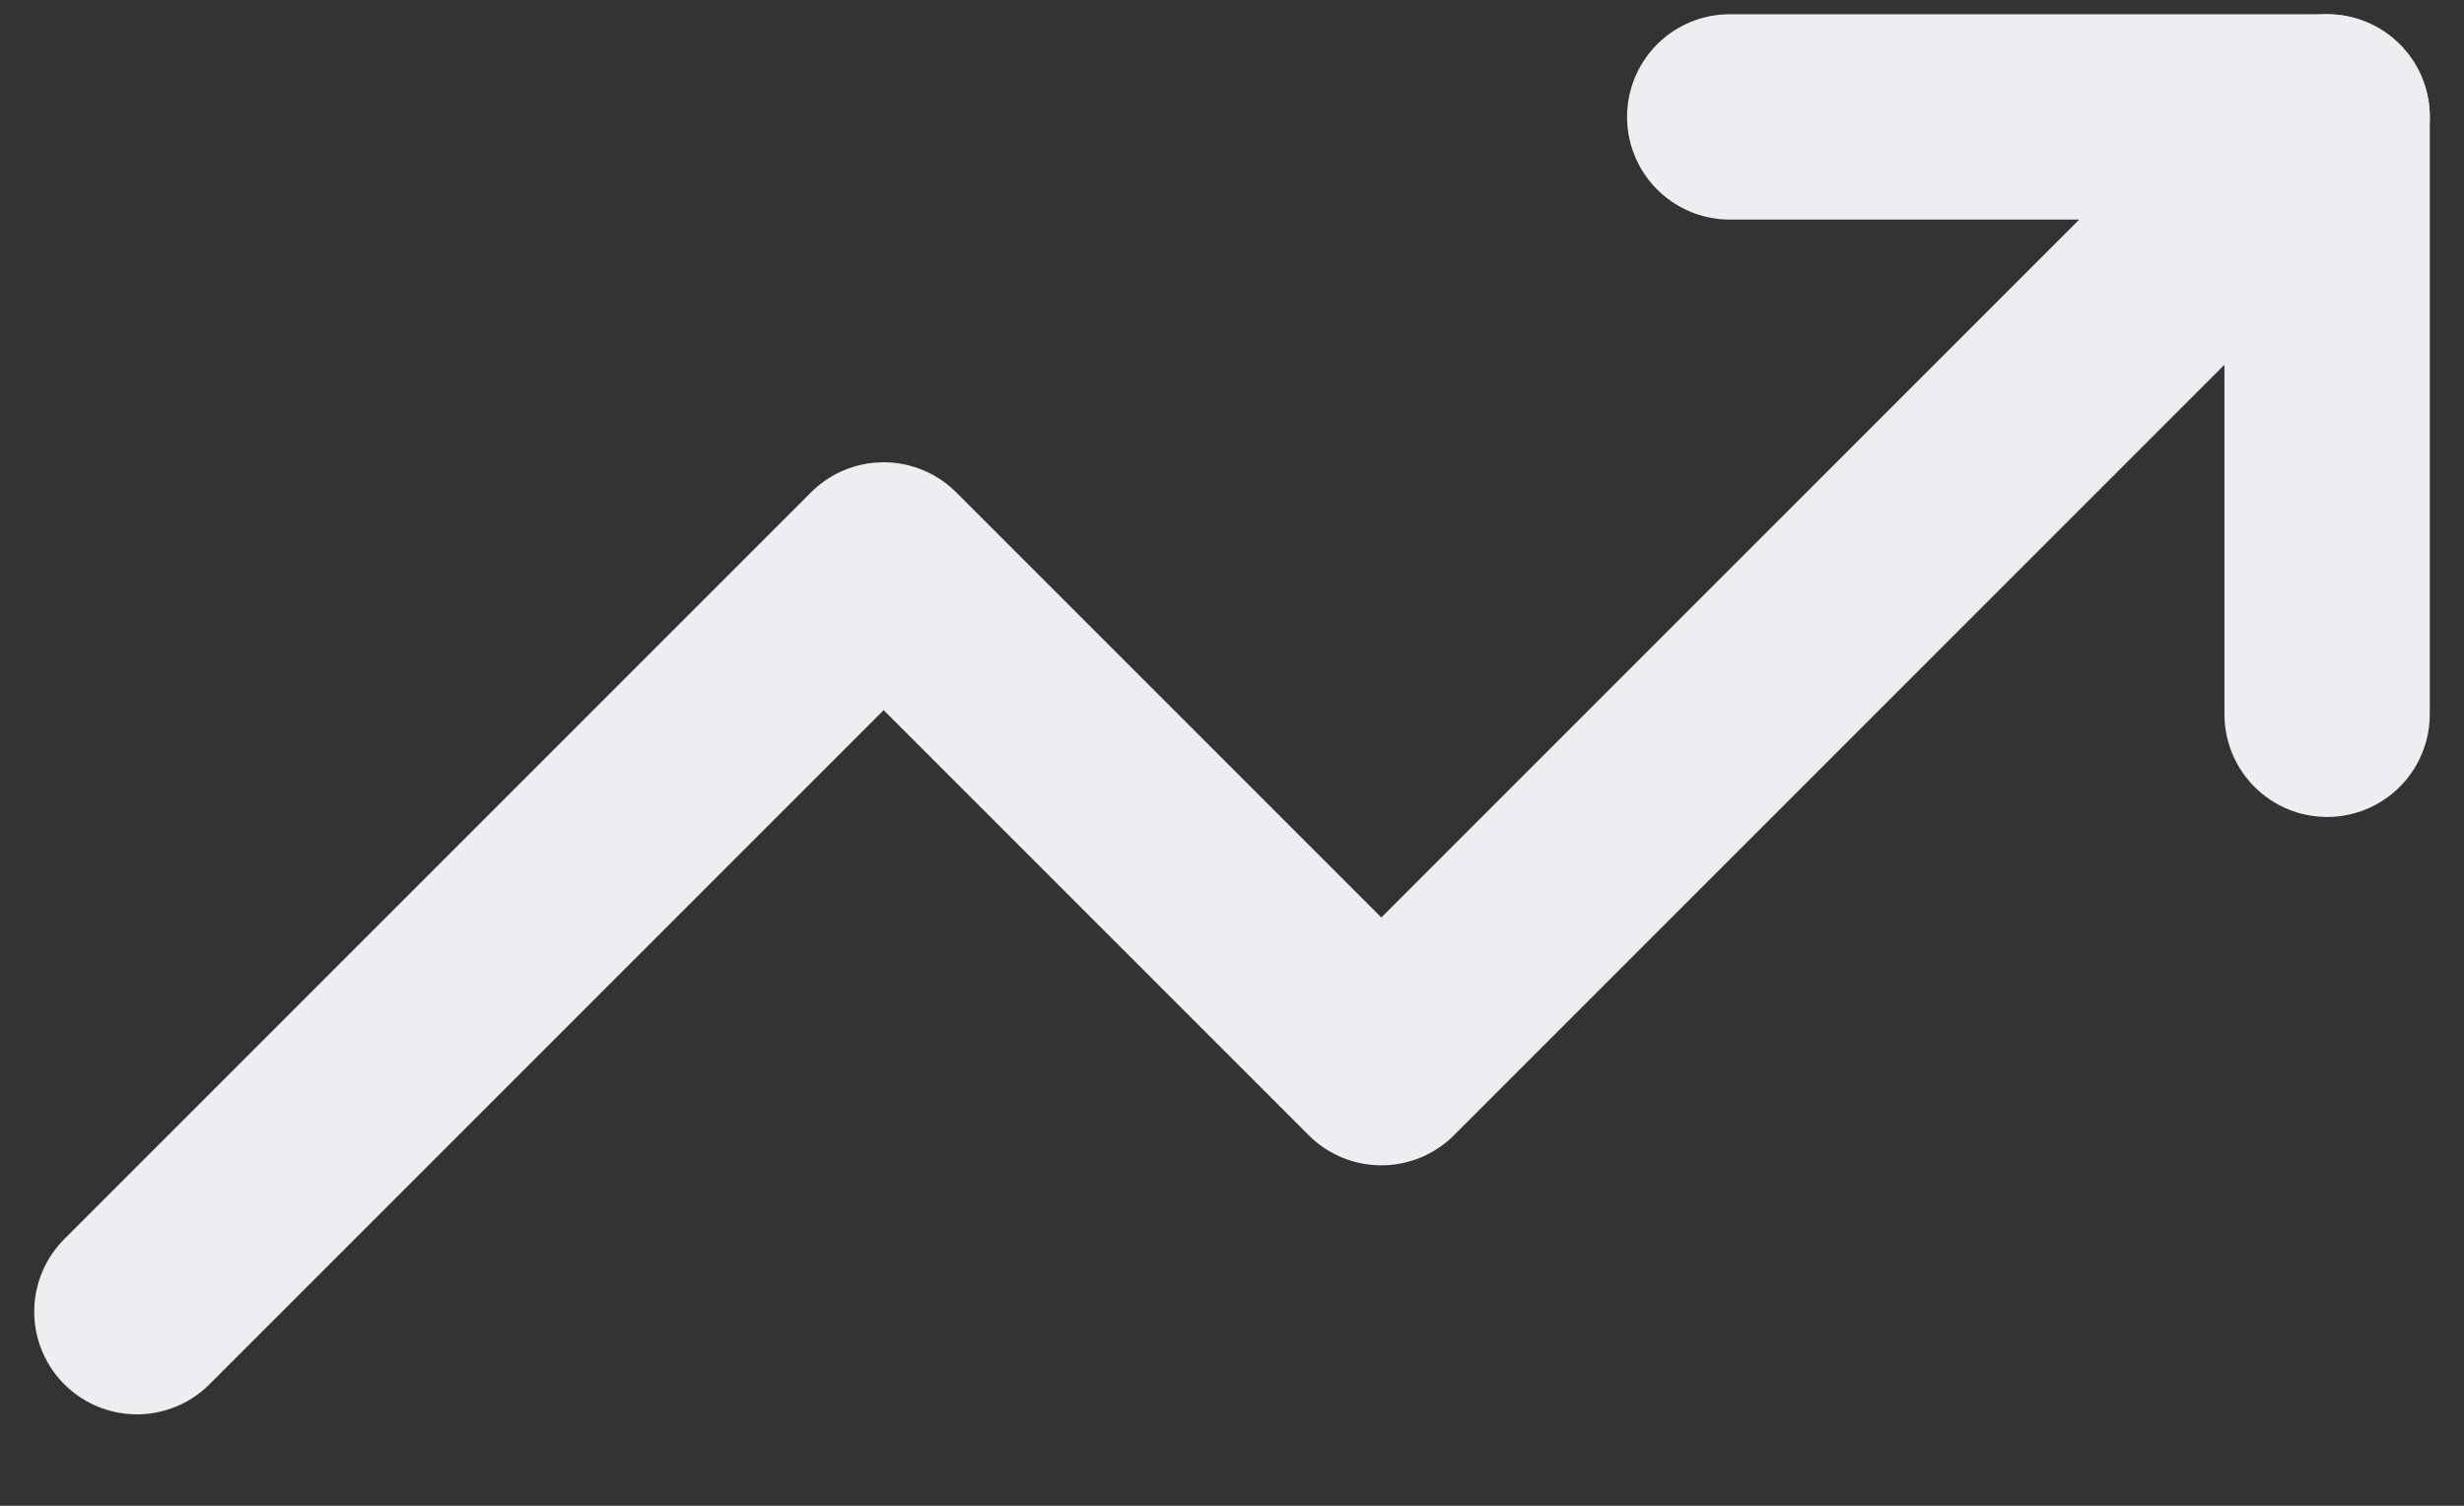 <svg width="18" height="11" viewBox="0 0 18 11" fill="none" xmlns="http://www.w3.org/2000/svg">
<rect x="0" y="0" width="18" height="11" fill="#333333" stroke="none"/>
<path d="M17 0.854L10.091 7.763L6.455 4.127L1 9.582" stroke="#ECEEF2" stroke-width="1.5" stroke-linecap="round" stroke-linejoin="round"/>
<path d="M12.636 0.854H17V5.218" stroke="#ECEEF2" stroke-width="1.5" stroke-linecap="round" stroke-linejoin="round"/>
</svg>
